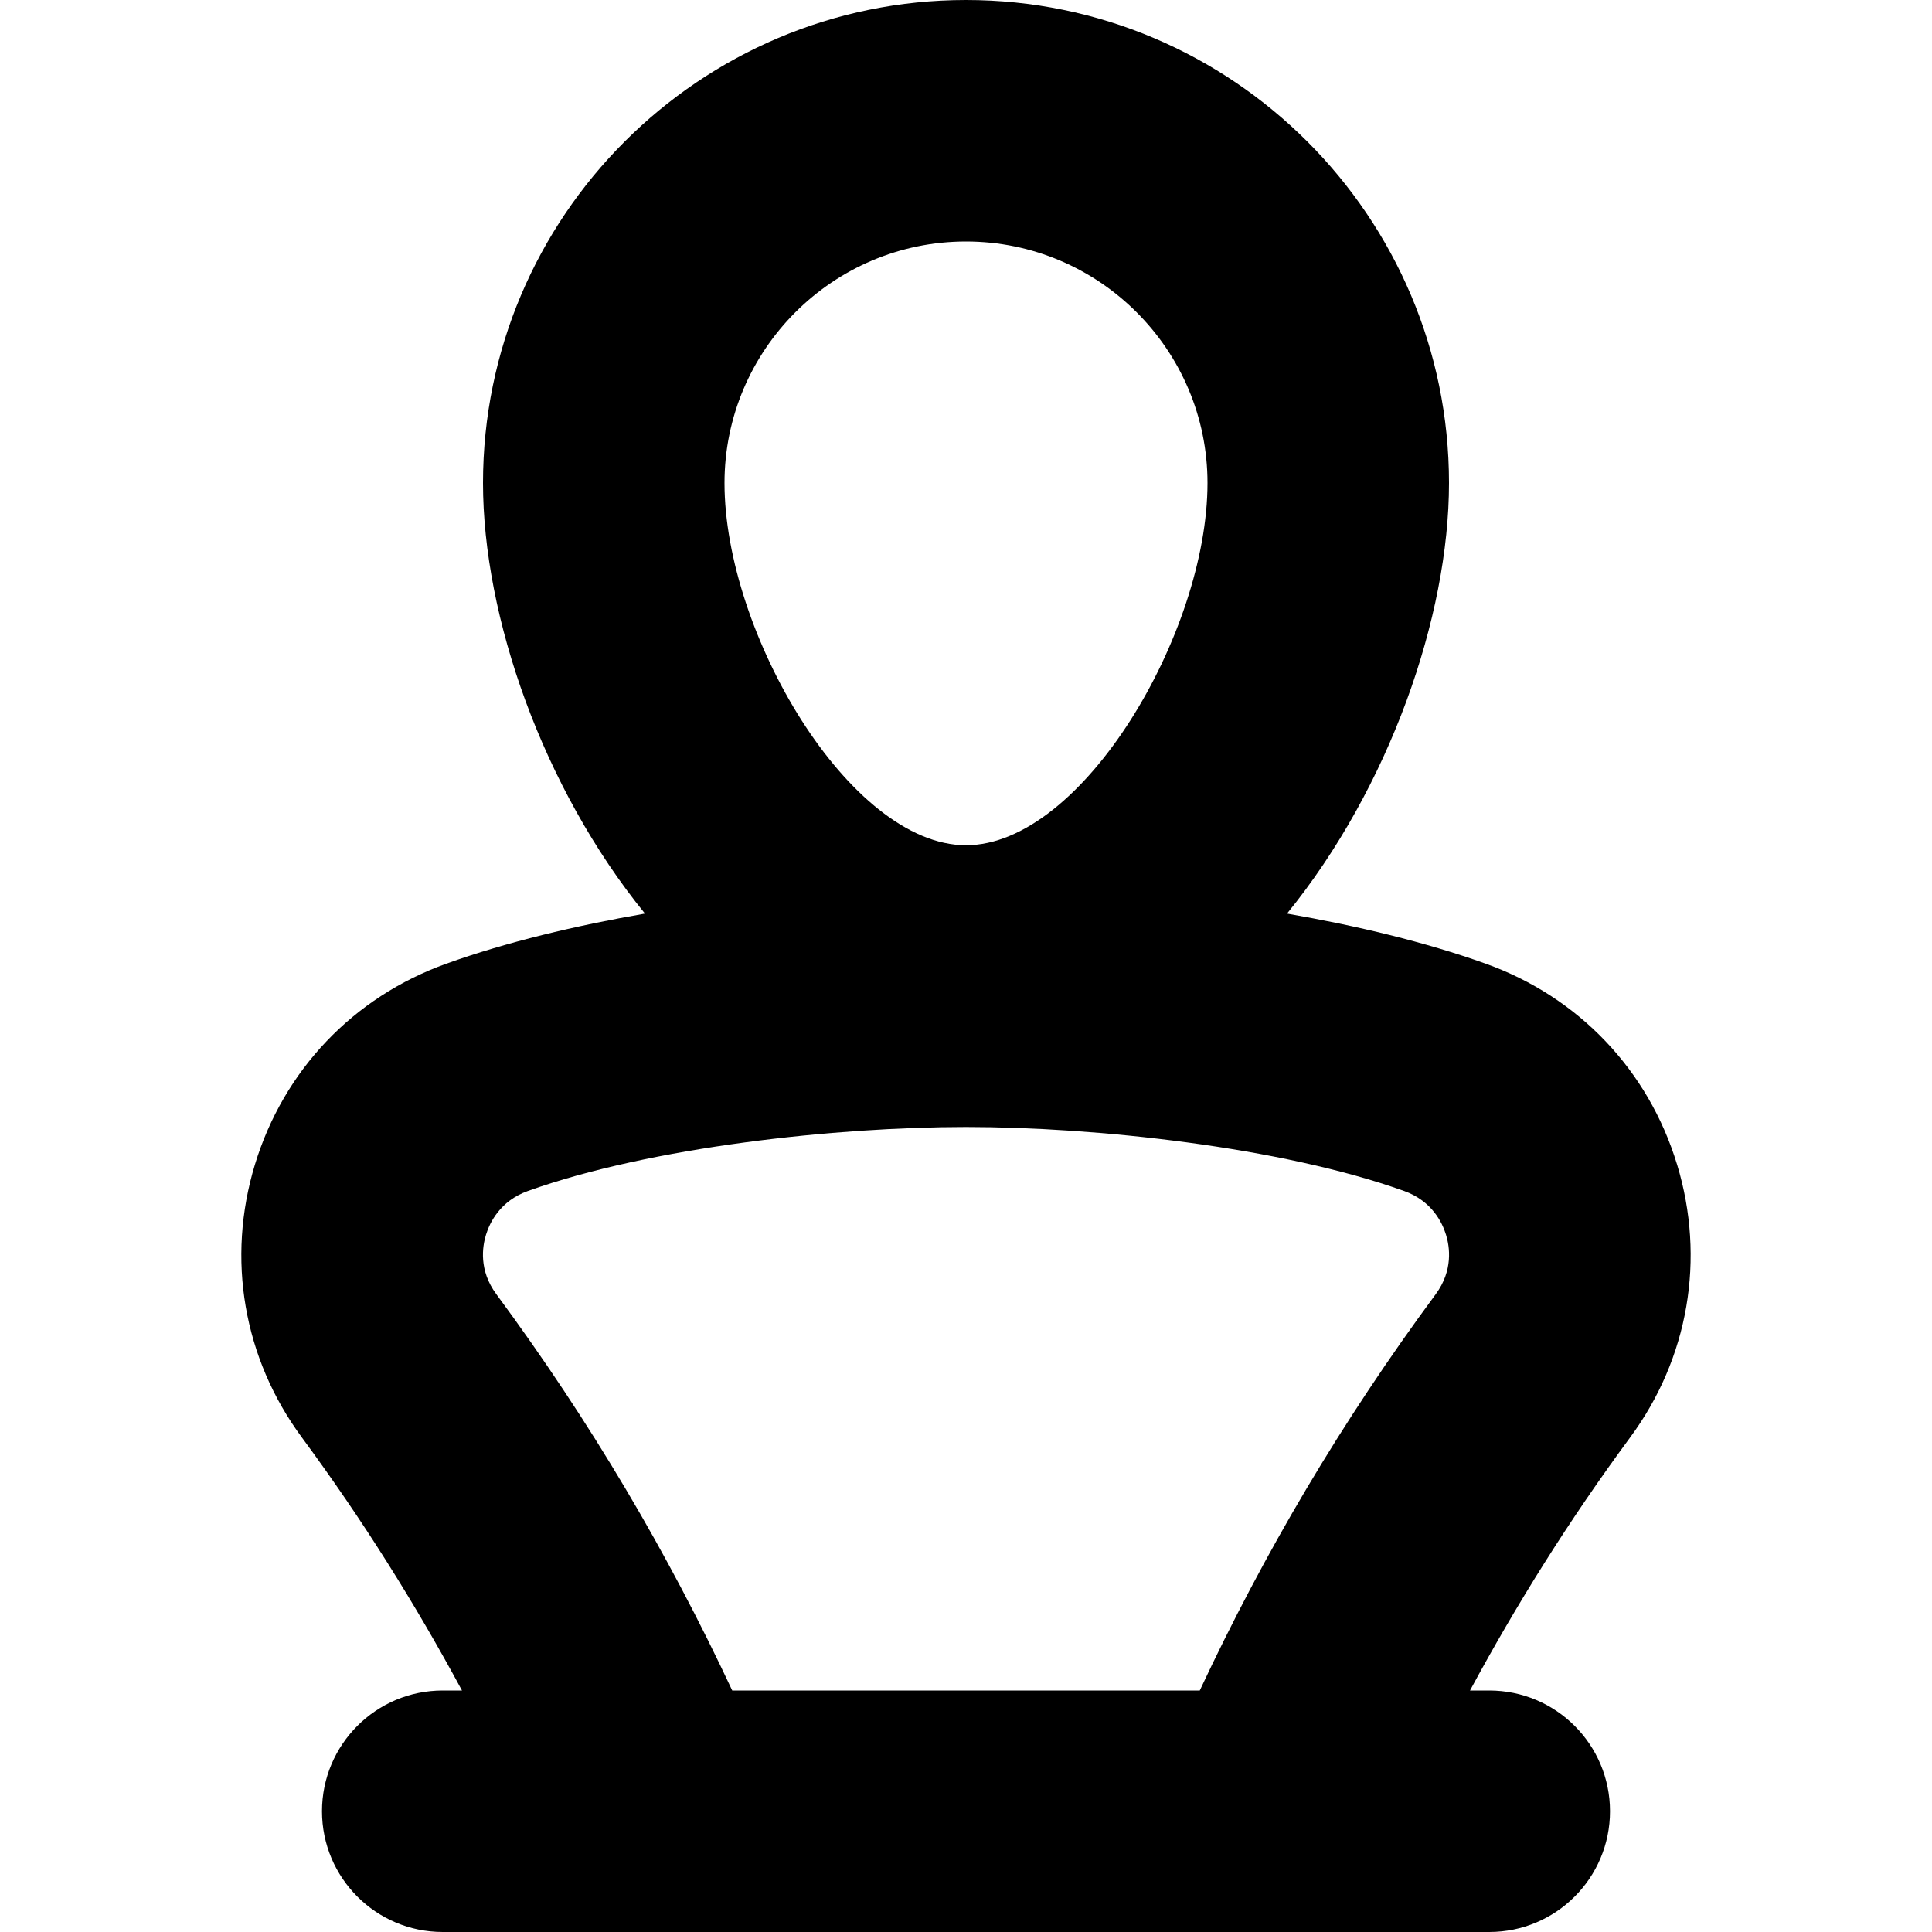 <?xml version="1.0" encoding="UTF-8"?>
<svg xmlns="http://www.w3.org/2000/svg" id="Layer_1" data-name="Layer 1" viewBox="0 0 24 24">
  <path d="m20.833,14.466c-.356-1.172-1.223-2.082-2.378-2.495-.75-.269-1.603-.472-2.467-.622,1.273-1.566,2.012-3.691,2.012-5.349,0-3.309-2.691-6-6-6s-6,2.691-6,6c0,1.657.739,3.783,2.012,5.349-.864.15-1.717.353-2.467.622-1.155.414-2.021,1.323-2.378,2.495-.356,1.17-.144,2.407.584,3.392.757,1.026,1.409,2.069,1.988,3.142h-.239c-.828,0-1.5.671-1.5,1.5s.672,1.5,1.5,1.5h13c.828,0,1.5-.671,1.5-1.5s-.672-1.5-1.5-1.5h-.239c.579-1.073,1.231-2.116,1.988-3.142.728-.985.94-2.222.584-3.393ZM12,3c1.654,0,3,1.346,3,3,0,1.859-1.552,4.5-3,4.5s-3-2.641-3-4.5c0-1.654,1.346-3,3-3Zm-2.904,18c-.802-1.713-1.759-3.336-2.931-4.924-.218-.294-.174-.588-.128-.737.046-.15.174-.42.52-.544,1.533-.549,3.839-.795,5.443-.795s3.91.246,5.443.795c.346.124.474.394.52.544.046.149.09.443-.128.738-1.172,1.587-2.129,3.21-2.931,4.923h-5.808Z"/>
</svg>
